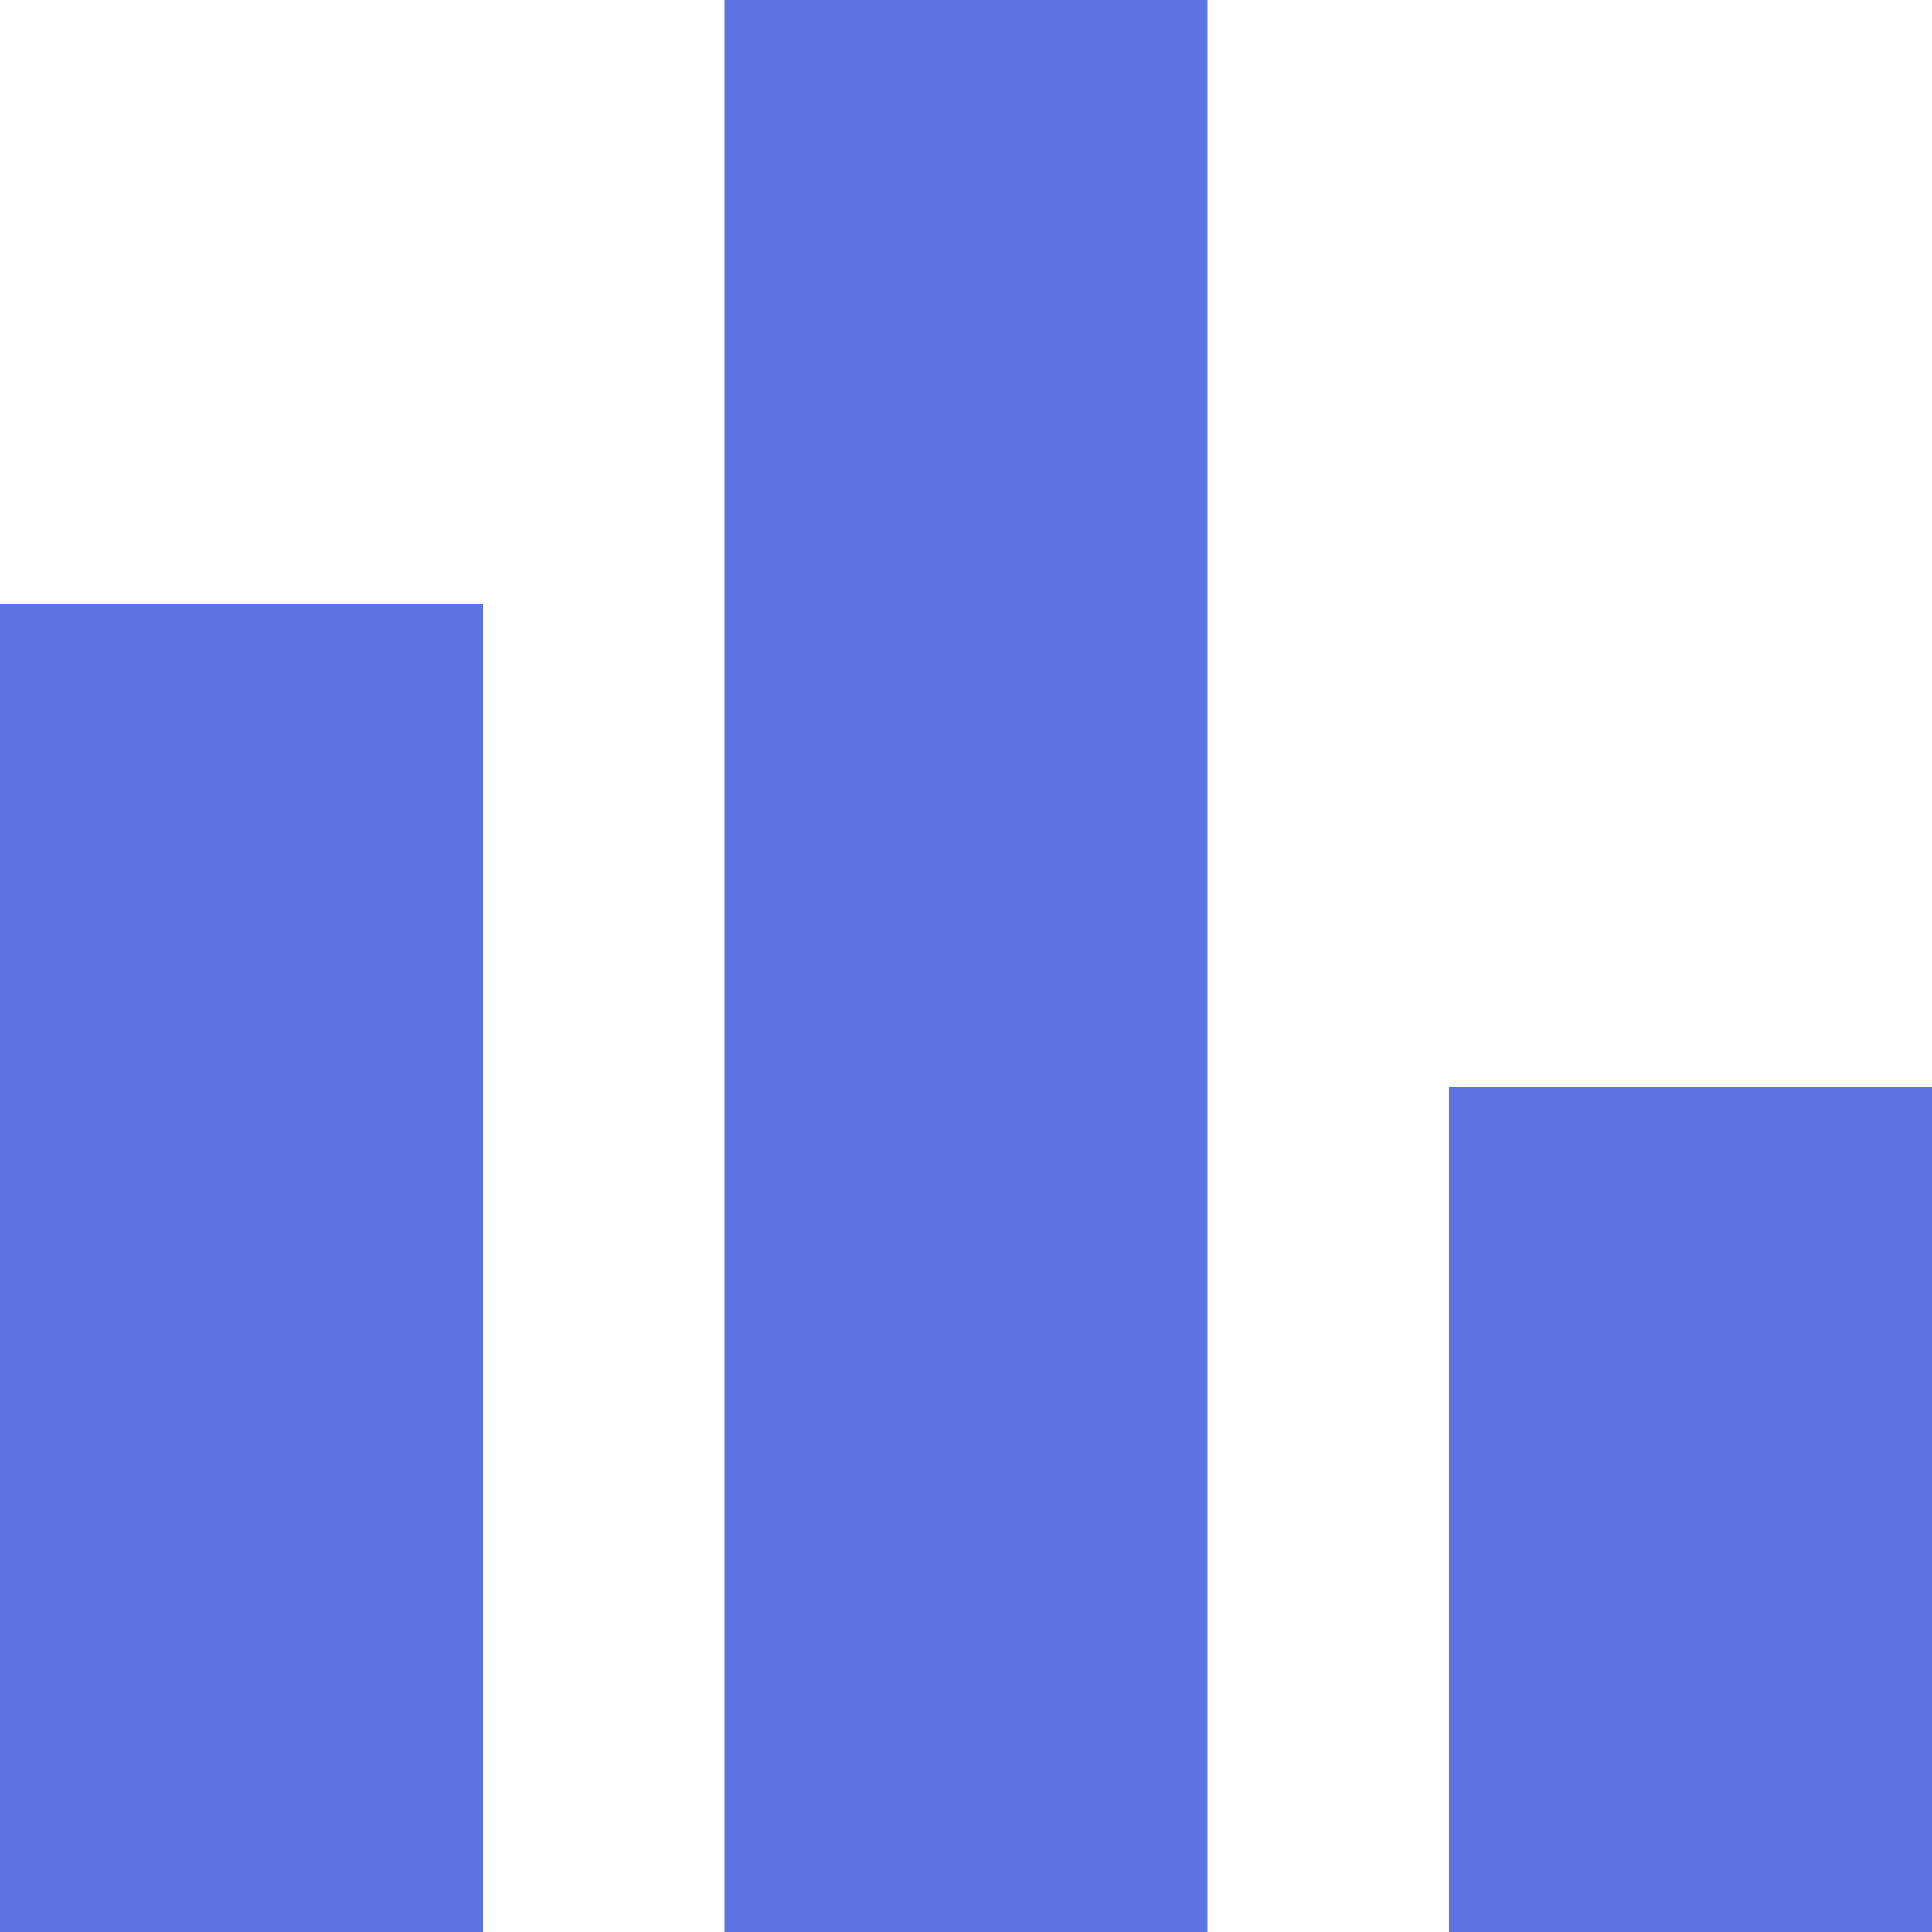 <svg width="16" height="16" viewBox="0 0 16 16" fill="none" xmlns="http://www.w3.org/2000/svg">
<path d="M4 5H0V16H4V5Z" fill="#5E72E4"/>
<path d="M16 9H12V16H16V9Z" fill="#5E72E4"/>
<path d="M10 0H6V16H10V0Z" fill="#5E72E4"/>
</svg>
